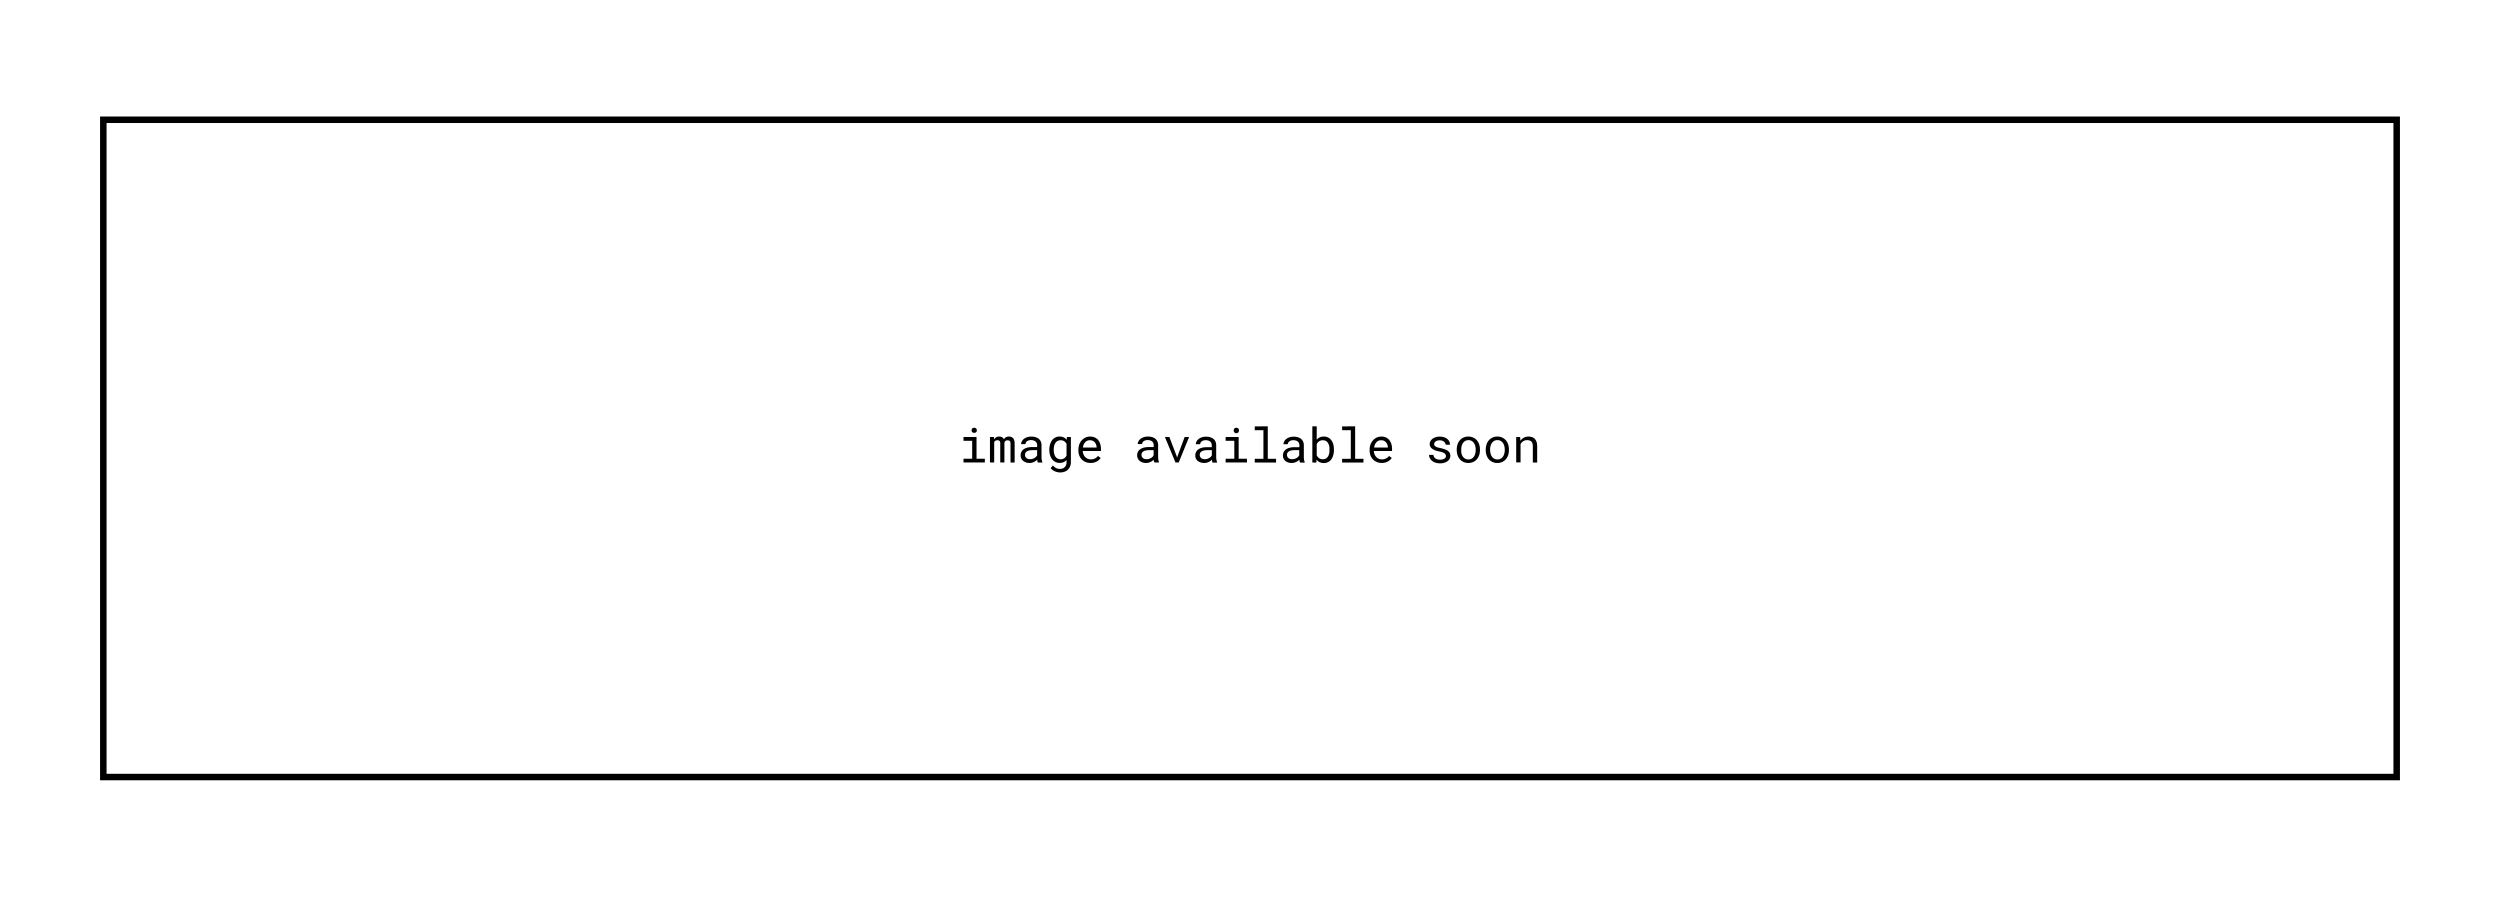 <svg xmlns="http://www.w3.org/2000/svg" viewBox="0 0 770.23 281.53"><defs><style>.cls-1{fill:none;stroke:#000;stroke-miterlimit:10;stroke-width:2px;}</style></defs><title>image</title><g id="image_rectangle" data-name="image rectangle"><rect class="cls-1" x="31.83" y="36.9" width="706.57" height="202.5"/><path d="M300.86,134.64v6.69h2.56v1.16h-6.57v-1.16h2.67v-5.52h-2.67v-1.17Zm-1.46-2.38a.65.65,0,0,1,.17-.26.49.49,0,0,1,.24-.15.9.9,0,0,1,.34-.06.81.81,0,0,1,.33.06.49.49,0,0,1,.24.15.58.58,0,0,1,.18.25.88.88,0,0,1,.05.33.76.76,0,0,1-.2.55.78.78,0,0,1-.6.22.82.82,0,0,1-.61-.22.81.81,0,0,1-.2-.55A.87.87,0,0,1,299.4,132.26Z"/><path d="M306.27,135.38a1.66,1.66,0,0,1,.62-.64,1.75,1.75,0,0,1,.94-.24,1.91,1.91,0,0,1,.56.07,1.19,1.19,0,0,1,.44.2,1.13,1.13,0,0,1,.25.24,1.81,1.81,0,0,1,.2.33,1.39,1.39,0,0,1,.23-.31,2.43,2.43,0,0,1,.3-.26,2.11,2.11,0,0,1,.46-.19,1.8,1.8,0,0,1,.54-.08,2.07,2.07,0,0,1,.73.12,1.52,1.52,0,0,1,.56.35,1.64,1.64,0,0,1,.37.68,3.19,3.19,0,0,1,.13,1v5.86h-1.27v-5.87a1.46,1.46,0,0,0-.06-.44.78.78,0,0,0-.17-.31.57.57,0,0,0-.28-.17,1.25,1.25,0,0,0-.4-.06,1.22,1.22,0,0,0-.41.06.76.76,0,0,0-.29.18.68.68,0,0,0-.18.26.9.9,0,0,0-.09.33v6h-1.28v-5.88a1.9,1.9,0,0,0-.05-.44.78.78,0,0,0-.17-.31.69.69,0,0,0-.27-.17,1.48,1.48,0,0,0-.39-.05,1.64,1.64,0,0,0-.41.05.86.86,0,0,0-.3.16.73.73,0,0,0-.17.18,1.51,1.51,0,0,0-.11.22v6.24H305v-7.85h1.2Z"/><path d="M319.62,142.11a2.42,2.42,0,0,1-.07-.47,4.43,4.43,0,0,1-.46.38,2.94,2.94,0,0,1-.55.32,4,4,0,0,1-.64.22,3.38,3.38,0,0,1-.72.08,3.08,3.08,0,0,1-1.13-.19,2.44,2.44,0,0,1-.85-.49,2,2,0,0,1-.55-.73,2.16,2.16,0,0,1-.2-.91,2.46,2.46,0,0,1,.26-1.14,2.35,2.35,0,0,1,.73-.81,3.59,3.59,0,0,1,1.14-.48,6.64,6.64,0,0,1,1.48-.16h1.47v-.61a1.47,1.47,0,0,0-.14-.64A1.35,1.35,0,0,0,319,136a1.59,1.59,0,0,0-.58-.3,2.65,2.65,0,0,0-.77-.11,2.28,2.28,0,0,0-.72.1,1.88,1.88,0,0,0-.53.27,1.26,1.26,0,0,0-.34.39,1.07,1.07,0,0,0-.12.48h-1.34a1.7,1.7,0,0,1,.22-.84,2.4,2.4,0,0,1,.61-.75,3.39,3.39,0,0,1,1-.53,4.1,4.1,0,0,1,1.31-.2,4.43,4.43,0,0,1,1.24.16,2.87,2.87,0,0,1,1,.49,2.34,2.34,0,0,1,.66.83,2.6,2.6,0,0,1,.24,1.15v3.65a4.89,4.89,0,0,0,.07.83,3.48,3.48,0,0,0,.2.76v.12h-1.4A1.55,1.55,0,0,1,319.62,142.11Zm-1.52-.74a3,3,0,0,0,.63-.27,2.23,2.23,0,0,0,.47-.38,1.73,1.73,0,0,0,.33-.45v-1.59h-1.25a5.47,5.47,0,0,0-1.22.12,2.08,2.08,0,0,0-.82.37,1.07,1.07,0,0,0-.33.41,1.2,1.2,0,0,0-.11.55,1.51,1.51,0,0,0,.09.53,1.08,1.08,0,0,0,.3.42,1.39,1.39,0,0,0,.49.29,2.39,2.39,0,0,0,.69.1A2.86,2.86,0,0,0,318.1,141.37Z"/><path d="M323.53,136.89a3.67,3.67,0,0,1,.62-1.27,2.81,2.81,0,0,1,2.3-1.12,2.94,2.94,0,0,1,.86.11,2.59,2.59,0,0,1,.72.32,2.39,2.39,0,0,1,.33.25,3,3,0,0,1,.29.32l.06-.86h1.22v7.68a3.7,3.7,0,0,1-.24,1.38,2.9,2.9,0,0,1-.68,1,2.68,2.68,0,0,1-1.05.64,3.86,3.86,0,0,1-1.35.22,3.66,3.66,0,0,1-.69-.07,3.44,3.44,0,0,1-.8-.23,3.36,3.36,0,0,1-.77-.41,2.51,2.51,0,0,1-.65-.65l.7-.8a2.67,2.67,0,0,0,.51.5,2.32,2.32,0,0,0,.53.33,2.21,2.21,0,0,0,.53.18,2.48,2.48,0,0,0,.54.06,2.54,2.54,0,0,0,.86-.14,1.72,1.72,0,0,0,.66-.41,1.74,1.74,0,0,0,.42-.65,2.74,2.74,0,0,0,.14-.9v-.67a3.11,3.11,0,0,1-.32.31,1.9,1.9,0,0,1-.37.26,2.83,2.83,0,0,1-.67.26,3.44,3.44,0,0,1-.8.09,2.8,2.8,0,0,1-1.3-.31,2.91,2.91,0,0,1-1-.84,3.86,3.86,0,0,1-.62-1.27,5.23,5.23,0,0,1-.22-1.57v-.15A5.5,5.5,0,0,1,323.53,136.89Zm1.24,2.85a2.77,2.77,0,0,0,.38.91,1.84,1.84,0,0,0,1.61.85,2,2,0,0,0,.63-.09,1.69,1.69,0,0,0,.51-.23,2.19,2.19,0,0,0,.39-.36,3.15,3.15,0,0,0,.3-.47v-3.6a3.52,3.52,0,0,0-.3-.45,2.23,2.23,0,0,0-.4-.35,2.07,2.07,0,0,0-.5-.23,2,2,0,0,0-.61-.08,1.85,1.85,0,0,0-1.63.85,2.92,2.92,0,0,0-.38.92,4.86,4.86,0,0,0-.12,1.09v.15A4.73,4.73,0,0,0,324.77,139.74Z"/><path d="M334.48,142.35a3.49,3.49,0,0,1-1.19-.79,3.56,3.56,0,0,1-.76-1.2,4,4,0,0,1-.28-1.52v-.3a4.56,4.56,0,0,1,.3-1.7,4.08,4.08,0,0,1,.82-1.28,3.59,3.59,0,0,1,1.14-.79,3.34,3.34,0,0,1,1.31-.27,3.63,3.63,0,0,1,1.49.29,3,3,0,0,1,1.05.81,3.58,3.58,0,0,1,.63,1.23,5.27,5.27,0,0,1,.21,1.52v.6h-5.61V139a3.33,3.33,0,0,0,.23,1,2.47,2.47,0,0,0,.49.77,2.28,2.28,0,0,0,.77.56,2.47,2.47,0,0,0,1,.2,2.71,2.71,0,0,0,2.21-1.06l.82.64a3.62,3.62,0,0,1-1.18,1.06,3.79,3.79,0,0,1-1.92.46A4,4,0,0,1,334.48,142.35Zm.58-6.6a2,2,0,0,0-.66.43,2.7,2.7,0,0,0-.49.71,3.73,3.73,0,0,0-.28,1h4.23v-.07a2.58,2.58,0,0,0-.14-.78,2.5,2.5,0,0,0-.39-.72,1.87,1.87,0,0,0-1.51-.68A1.94,1.94,0,0,0,335.06,135.75Z"/><path d="M355.51,142.11a3.54,3.54,0,0,1-.07-.47,4.43,4.43,0,0,1-.46.38,3.2,3.2,0,0,1-.54.32,4.51,4.51,0,0,1-.65.22,3.38,3.38,0,0,1-.72.08,3.12,3.12,0,0,1-1.13-.19,2.44,2.44,0,0,1-.85-.49,2,2,0,0,1-.55-.73,2.15,2.15,0,0,1-.19-.91,2.21,2.21,0,0,1,1-1.95,3.7,3.7,0,0,1,1.14-.48,6.64,6.64,0,0,1,1.48-.16h1.47v-.61a1.62,1.62,0,0,0-.13-.64,1.48,1.48,0,0,0-.37-.49,1.73,1.73,0,0,0-.59-.3,2.6,2.6,0,0,0-.77-.11,2.21,2.21,0,0,0-.71.1,1.82,1.82,0,0,0-.54.27,1.26,1.26,0,0,0-.34.39,1.05,1.05,0,0,0-.11.48h-1.35a1.7,1.7,0,0,1,.22-.84,2.3,2.3,0,0,1,.62-.75,3.21,3.21,0,0,1,1-.53,4.1,4.1,0,0,1,1.31-.2,4.43,4.43,0,0,1,1.24.16,2.92,2.92,0,0,1,1,.49,2.43,2.43,0,0,1,.65.83,2.6,2.6,0,0,1,.24,1.15v3.65a4.89,4.89,0,0,0,.07.83,4.16,4.16,0,0,0,.2.76v.12h-1.4A1.55,1.55,0,0,1,355.51,142.11Zm-1.52-.74a3,3,0,0,0,.63-.27,2.59,2.59,0,0,0,.48-.38,2,2,0,0,0,.32-.45v-1.59h-1.25a5.47,5.47,0,0,0-1.22.12,2.08,2.08,0,0,0-.82.37,1.17,1.17,0,0,0-.33.41,1.35,1.35,0,0,0-.11.55,1.32,1.32,0,0,0,.1.53,1,1,0,0,0,.29.42,1.39,1.39,0,0,0,.49.29,2.39,2.39,0,0,0,.69.1A2.8,2.8,0,0,0,354,141.37Z"/><path d="M358.9,134.64h1.38l2.25,5.92.12.49.13-.49,2.2-5.92h1.37l-3.2,7.85h-1Z"/><path d="M373.45,142.11c0-.15-.05-.31-.07-.47a3.46,3.46,0,0,1-.45.38,3.3,3.3,0,0,1-.55.32,4.38,4.38,0,0,1-.64.22,3.4,3.4,0,0,1-.73.08,3.15,3.15,0,0,1-1.13-.19A2.63,2.63,0,0,1,369,142a2,2,0,0,1-.55-.73,2.32,2.32,0,0,1-.19-.91,2.46,2.46,0,0,1,.26-1.14,2.25,2.25,0,0,1,.73-.81,3.54,3.54,0,0,1,1.13-.48,6.81,6.81,0,0,1,1.49-.16h1.46v-.61a1.43,1.43,0,0,0-.5-1.13,1.68,1.68,0,0,0-.58-.3,2.65,2.65,0,0,0-.77-.11,2.28,2.28,0,0,0-.72.1,1.76,1.76,0,0,0-.53.27,1.14,1.14,0,0,0-.34.39,1.07,1.07,0,0,0-.12.48h-1.35a2,2,0,0,1,.22-.84,2.44,2.44,0,0,1,.62-.75,3.26,3.26,0,0,1,1-.53,4.05,4.05,0,0,1,1.31-.2,4.48,4.48,0,0,1,1.24.16,2.87,2.87,0,0,1,1,.49,2.31,2.31,0,0,1,.65.83,2.6,2.6,0,0,1,.24,1.15v3.65a5,5,0,0,0,.08.83,3.48,3.48,0,0,0,.2.76v.12h-1.4A1.53,1.53,0,0,1,373.45,142.11Zm-1.51-.74a2.7,2.7,0,0,0,.62-.27,2.06,2.06,0,0,0,.48-.38,1.49,1.49,0,0,0,.32-.45v-1.59h-1.24a5.47,5.47,0,0,0-1.22.12,2,2,0,0,0-.82.37,1.07,1.07,0,0,0-.33.41,1.2,1.2,0,0,0-.12.55,1.51,1.51,0,0,0,.1.53,1.08,1.08,0,0,0,.3.42,1.39,1.39,0,0,0,.49.29,2.39,2.39,0,0,0,.69.1A2.86,2.86,0,0,0,371.94,141.37Z"/><path d="M381.62,134.64v6.69h2.56v1.16h-6.57v-1.16h2.67v-5.52h-2.67v-1.17Zm-1.46-2.38a.56.56,0,0,1,.17-.26.49.49,0,0,1,.24-.15.9.9,0,0,1,.34-.06.88.88,0,0,1,.33.06.49.49,0,0,1,.24.15.49.49,0,0,1,.17.25.88.88,0,0,1,.06.33.81.81,0,1,1-1.61,0A.87.87,0,0,1,380.16,132.26Z"/><path d="M390.59,131.35v10h2.56v1.16h-6.57v-1.16h2.67v-8.81h-2.67v-1.17Z"/><path d="M400.37,142.11c0-.15-.05-.31-.07-.47a3.46,3.46,0,0,1-.45.38,3.3,3.3,0,0,1-.55.32,4.38,4.38,0,0,1-.64.22,3.4,3.4,0,0,1-.73.08,3.15,3.15,0,0,1-1.13-.19A2.53,2.53,0,0,1,396,142a2,2,0,0,1-.55-.73,2.32,2.32,0,0,1-.19-.91,2.46,2.46,0,0,1,.26-1.14,2.25,2.25,0,0,1,.73-.81,3.54,3.54,0,0,1,1.13-.48,6.81,6.81,0,0,1,1.49-.16h1.46v-.61a1.43,1.43,0,0,0-.5-1.13,1.68,1.68,0,0,0-.58-.3,2.65,2.65,0,0,0-.77-.11,2.28,2.28,0,0,0-.72.1,1.76,1.76,0,0,0-.53.27,1.14,1.14,0,0,0-.34.39,1.07,1.07,0,0,0-.12.48h-1.35a2,2,0,0,1,.22-.84,2.3,2.3,0,0,1,.62-.75,3.26,3.26,0,0,1,1-.53,4.05,4.05,0,0,1,1.31-.2,4.48,4.48,0,0,1,1.24.16,2.87,2.87,0,0,1,1,.49,2.31,2.31,0,0,1,.65.83,2.6,2.6,0,0,1,.24,1.15v3.65a5,5,0,0,0,.08.83,3,3,0,0,0,.2.76v.12h-1.4A1.53,1.53,0,0,1,400.37,142.11Zm-1.51-.74a2.9,2.9,0,0,0,.62-.27,2.06,2.06,0,0,0,.48-.38,1.69,1.69,0,0,0,.32-.45v-1.59H399a5.41,5.41,0,0,0-1.22.12,2,2,0,0,0-.82.37,1.07,1.07,0,0,0-.33.41,1.2,1.2,0,0,0-.12.55,1.51,1.51,0,0,0,.1.53,1,1,0,0,0,.3.42,1.39,1.39,0,0,0,.49.29,2.39,2.39,0,0,0,.69.1A2.86,2.86,0,0,0,398.86,141.37Z"/><path d="M410.89,139.64a4.64,4.64,0,0,1-.22.89,3.79,3.79,0,0,1-.51,1,2.71,2.71,0,0,1-.76.71,3.17,3.17,0,0,1-.7.31,3.07,3.07,0,0,1-.82.11,3,3,0,0,1-.93-.13,2.59,2.59,0,0,1-.75-.35,2.43,2.43,0,0,1-.3-.26,2.68,2.68,0,0,1-.28-.3l-.06.89h-1.24V131.35h1.35v4.13a2.65,2.65,0,0,1,.37-.38,2.49,2.49,0,0,1,.43-.29,2.55,2.55,0,0,1,.64-.23,3.52,3.52,0,0,1,.75-.08,2.85,2.85,0,0,1,.94.14,2.91,2.91,0,0,1,.77.38,2.7,2.7,0,0,1,.56.56,4.13,4.13,0,0,1,.44.74,4.79,4.79,0,0,1,.3,1,7.28,7.28,0,0,1,.1,1.17v.15A6.2,6.2,0,0,1,410.89,139.64Zm-1.31-1.86a4.27,4.27,0,0,0-.14-.66,3.32,3.32,0,0,0-.34-.71,1.76,1.76,0,0,0-.52-.5,2.22,2.22,0,0,0-.47-.2,2.1,2.1,0,0,0-.58-.07,2.15,2.15,0,0,0-.64.09,1.92,1.92,0,0,0-.52.25,1.85,1.85,0,0,0-.4.39,2,2,0,0,0-.3.48v3.43a3,3,0,0,0,.3.48,2.16,2.16,0,0,0,.41.39,1.87,1.87,0,0,0,.53.26,2.08,2.08,0,0,0,.63.09,1.91,1.91,0,0,0,.61-.09,1.45,1.45,0,0,0,.5-.24,1.8,1.8,0,0,0,.48-.51,2.61,2.61,0,0,0,.31-.7,3,3,0,0,0,.14-.62,5.22,5.22,0,0,0,0-.69v-.15A5.69,5.69,0,0,0,409.58,137.78Z"/><path d="M417.51,131.35v10h2.56v1.16H413.5v-1.16h2.67v-8.81H413.5v-1.17Z"/><path d="M424.21,142.35a3.49,3.49,0,0,1-1.19-.79,3.74,3.74,0,0,1-.77-1.2,4.19,4.19,0,0,1-.27-1.52v-.3a4.56,4.56,0,0,1,.3-1.7,4.08,4.08,0,0,1,.82-1.28,3.59,3.59,0,0,1,1.14-.79,3.38,3.38,0,0,1,1.31-.27,3.6,3.6,0,0,1,1.49.29,3,3,0,0,1,1,.81,3.58,3.58,0,0,1,.63,1.23,5.27,5.27,0,0,1,.21,1.52v.6h-5.61V139a3.33,3.33,0,0,0,.23,1,2.47,2.47,0,0,0,.49.77,2.28,2.28,0,0,0,.77.56,2.47,2.47,0,0,0,1,.2,2.71,2.71,0,0,0,2.21-1.06l.82.64a3.62,3.62,0,0,1-1.18,1.06,3.79,3.79,0,0,1-1.92.46A4,4,0,0,1,424.21,142.35Zm.58-6.6a2,2,0,0,0-.66.43,2.7,2.7,0,0,0-.49.71,3.73,3.73,0,0,0-.28,1h4.23v-.07a2.58,2.58,0,0,0-.14-.78,2.28,2.28,0,0,0-.39-.72,1.87,1.87,0,0,0-1.51-.68A1.94,1.94,0,0,0,424.79,135.75Z"/><path d="M445.33,140a.88.88,0,0,0-.32-.35,2.39,2.39,0,0,0-.6-.3,5.73,5.73,0,0,0-.92-.24,9.1,9.1,0,0,1-1.23-.33,3.6,3.6,0,0,1-.94-.48,2,2,0,0,1-.62-.63,1.68,1.68,0,0,1-.22-.85,1.88,1.88,0,0,1,.23-.9,2.29,2.29,0,0,1,.63-.73,3.27,3.27,0,0,1,1-.49,4,4,0,0,1,1.23-.18,4.1,4.1,0,0,1,1.31.19,3,3,0,0,1,1,.52,2.21,2.21,0,0,1,.62.78,2.11,2.11,0,0,1,.22,1h-1.34a1,1,0,0,0-.13-.5,1.62,1.62,0,0,0-.36-.43,1.76,1.76,0,0,0-.56-.3,2.19,2.19,0,0,0-.75-.12,2.48,2.48,0,0,0-.75.1,1.53,1.53,0,0,0-.53.25,1.28,1.28,0,0,0-.33.37,1,1,0,0,0-.11.43.93.93,0,0,0,.09.42.79.79,0,0,0,.31.32,2.17,2.17,0,0,0,.57.27c.24.07.54.15.91.22a10.78,10.78,0,0,1,1.29.35,3.51,3.51,0,0,1,1,.48,2,2,0,0,1,.6.65,1.71,1.71,0,0,1,.2.86,1.94,1.94,0,0,1-.23,1,2.4,2.4,0,0,1-.66.73,3.15,3.15,0,0,1-1,.47,4.72,4.72,0,0,1-1.28.17,4.41,4.41,0,0,1-1.42-.22,3.1,3.1,0,0,1-1.05-.57,2.46,2.46,0,0,1-.67-.81,2.19,2.19,0,0,1-.23-1h1.35a1.38,1.38,0,0,0,.22.69,1.62,1.62,0,0,0,.48.46,1.93,1.93,0,0,0,.63.25,4,4,0,0,0,.69.07,3,3,0,0,0,.94-.13,1.48,1.48,0,0,0,.62-.35,1,1,0,0,0,.21-.31.81.81,0,0,0,.07-.35A1,1,0,0,0,445.33,140Z"/><path d="M449.05,136.92a3.67,3.67,0,0,1,.71-1.27,3.21,3.21,0,0,1,1.12-.84,3.74,3.74,0,0,1,3,0,3.25,3.25,0,0,1,1.13.84,4,4,0,0,1,.71,1.27,5,5,0,0,1,.24,1.57v.16a5,5,0,0,1-.24,1.58,4.08,4.08,0,0,1-.71,1.26,3.21,3.21,0,0,1-1.12.84,3.76,3.76,0,0,1-3,0,3.21,3.21,0,0,1-1.12-.84,3.71,3.71,0,0,1-.71-1.26,5,5,0,0,1-.25-1.58v-.16A5,5,0,0,1,449.05,136.92Zm1.23,2.84a2.88,2.88,0,0,0,.42.92,2.14,2.14,0,0,0,.7.64,2.06,2.06,0,0,0,1,.23,2,2,0,0,0,1-.23,2.14,2.14,0,0,0,.7-.64,2.86,2.86,0,0,0,.41-.92,4.44,4.44,0,0,0,.14-1.11v-.16a4.34,4.34,0,0,0-.14-1.09,3.3,3.3,0,0,0-.42-.93,2.11,2.11,0,0,0-.7-.63,2.1,2.1,0,0,0-1.95,0,2.18,2.18,0,0,0-.69.63,3,3,0,0,0-.42.93,4.34,4.34,0,0,0-.13,1.09v.16A4.44,4.44,0,0,0,450.28,139.76Z"/><path d="M458,136.92a3.83,3.83,0,0,1,.71-1.27,3.21,3.21,0,0,1,1.12-.84,3.43,3.43,0,0,1,1.49-.31,3.5,3.5,0,0,1,1.5.31,3.21,3.21,0,0,1,1.12.84,3.83,3.83,0,0,1,.71,1.27,5,5,0,0,1,.24,1.57v.16a5,5,0,0,1-.24,1.58,3.89,3.89,0,0,1-.71,1.26,3.21,3.21,0,0,1-1.12.84,3.74,3.74,0,0,1-3,0,3.16,3.16,0,0,1-1.13-.84,3.89,3.89,0,0,1-.71-1.26,5,5,0,0,1-.24-1.58v-.16A5,5,0,0,1,458,136.92Zm1.24,2.84a2.68,2.68,0,0,0,.42.92,2,2,0,0,0,.69.64,2.06,2.06,0,0,0,1,.23,2,2,0,0,0,1-.23,2.14,2.14,0,0,0,.7-.64,2.86,2.86,0,0,0,.41-.92,4,4,0,0,0,.14-1.11v-.16a3.93,3.93,0,0,0-.14-1.09,2.82,2.82,0,0,0-.42-.93,2.11,2.11,0,0,0-.7-.63,1.89,1.89,0,0,0-1-.24,1.86,1.86,0,0,0-1,.24,2,2,0,0,0-.69.63,2.82,2.82,0,0,0-.42.93,3.93,3.93,0,0,0-.14,1.09v.16A4,4,0,0,0,459.26,139.76Z"/><path d="M467.13,134.64h1.2l.1,1.16a3.23,3.23,0,0,1,.38-.45,2.42,2.42,0,0,1,.43-.36,3.53,3.53,0,0,1,.76-.36,3.1,3.1,0,0,1,.87-.13,3.6,3.6,0,0,1,1.12.17,2.16,2.16,0,0,1,.86.55,2.41,2.41,0,0,1,.55.94,4.19,4.19,0,0,1,.19,1.35v5h-1.34v-5a2.86,2.86,0,0,0-.12-.89,1.32,1.32,0,0,0-.9-.91,2.5,2.5,0,0,0-.76-.1,2.17,2.17,0,0,0-.69.1,2.49,2.49,0,0,0-.59.29,2.79,2.79,0,0,0-.4.37,2.51,2.51,0,0,0-.32.46v5.63h-1.34Z"/></g></svg>